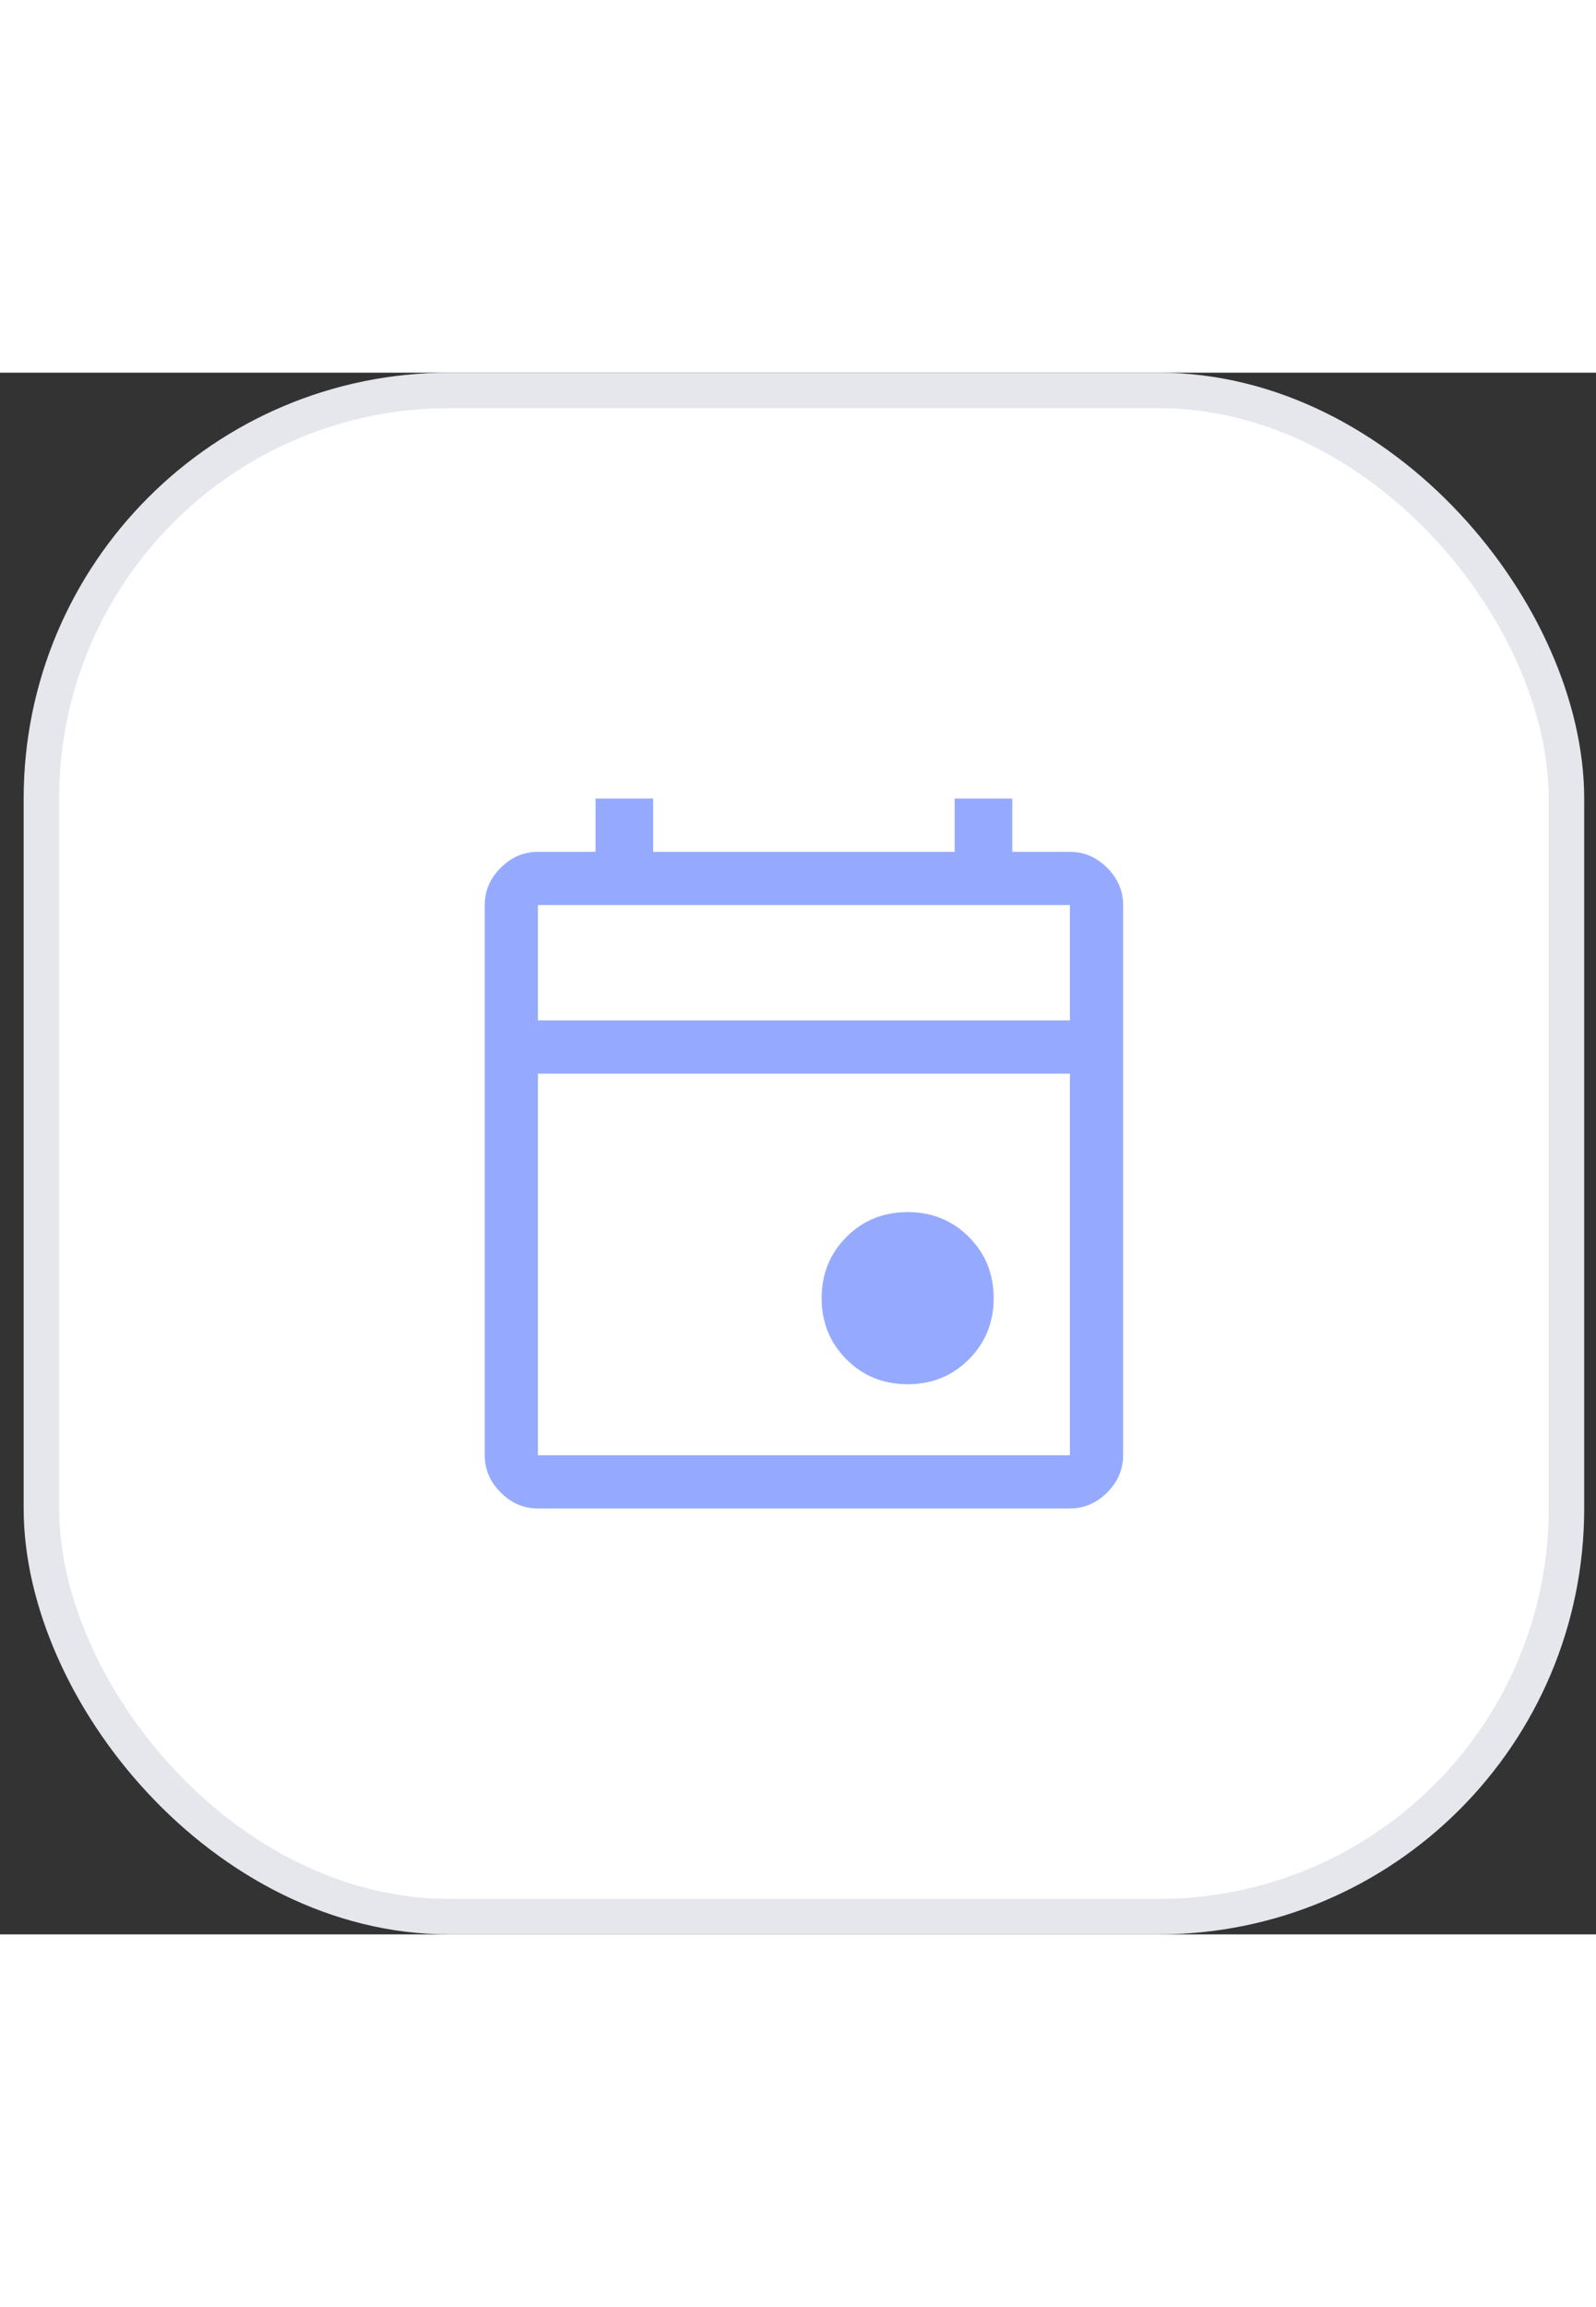 <svg width="45" height="65" viewBox="0 0 45 44" fill="none" xmlns="http://www.w3.org/2000/svg">
<rect x="0" y="0" width="45" height="44" fill="#333333" stroke="none"/>
<rect x="1.167" y="0.5" width="43" height="43" rx="11.5" fill="white" stroke="#E5E7ED"/>
<g clip-path="url(#clip0_14084_2430)">
<path d="M25.592 28.5C24.908 28.5 24.333 28.267 23.867 27.8C23.4 27.333 23.167 26.758 23.167 26.075C23.167 25.392 23.4 24.817 23.867 24.35C24.333 23.883 24.908 23.65 25.592 23.65C26.275 23.65 26.85 23.883 27.317 24.35C27.783 24.817 28.017 25.392 28.017 26.075C28.017 26.758 27.783 27.333 27.317 27.8C26.85 28.267 26.275 28.5 25.592 28.5ZM15.167 32C14.767 32 14.417 31.85 14.117 31.55C13.817 31.25 13.667 30.9 13.667 30.5V15C13.667 14.6 13.817 14.25 14.117 13.95C14.417 13.65 14.767 13.5 15.167 13.5H16.792V12H18.417V13.5H26.917V12H28.542V13.5H30.167C30.567 13.5 30.917 13.65 31.217 13.95C31.517 14.25 31.667 14.6 31.667 15V30.5C31.667 30.9 31.517 31.25 31.217 31.55C30.917 31.85 30.567 32 30.167 32H15.167ZM15.167 30.5H30.167V19.75H15.167V30.5ZM15.167 18.25H30.167V15H15.167V18.25ZM15.167 18.25V15V18.25Z" fill="#95AAFF"/>
</g>
<defs>
<clipPath id="clip0_14084_2430">
<rect width="24" height="24" fill="white" transform="translate(10.667 10)"/>
</clipPath>
</defs>
</svg>
